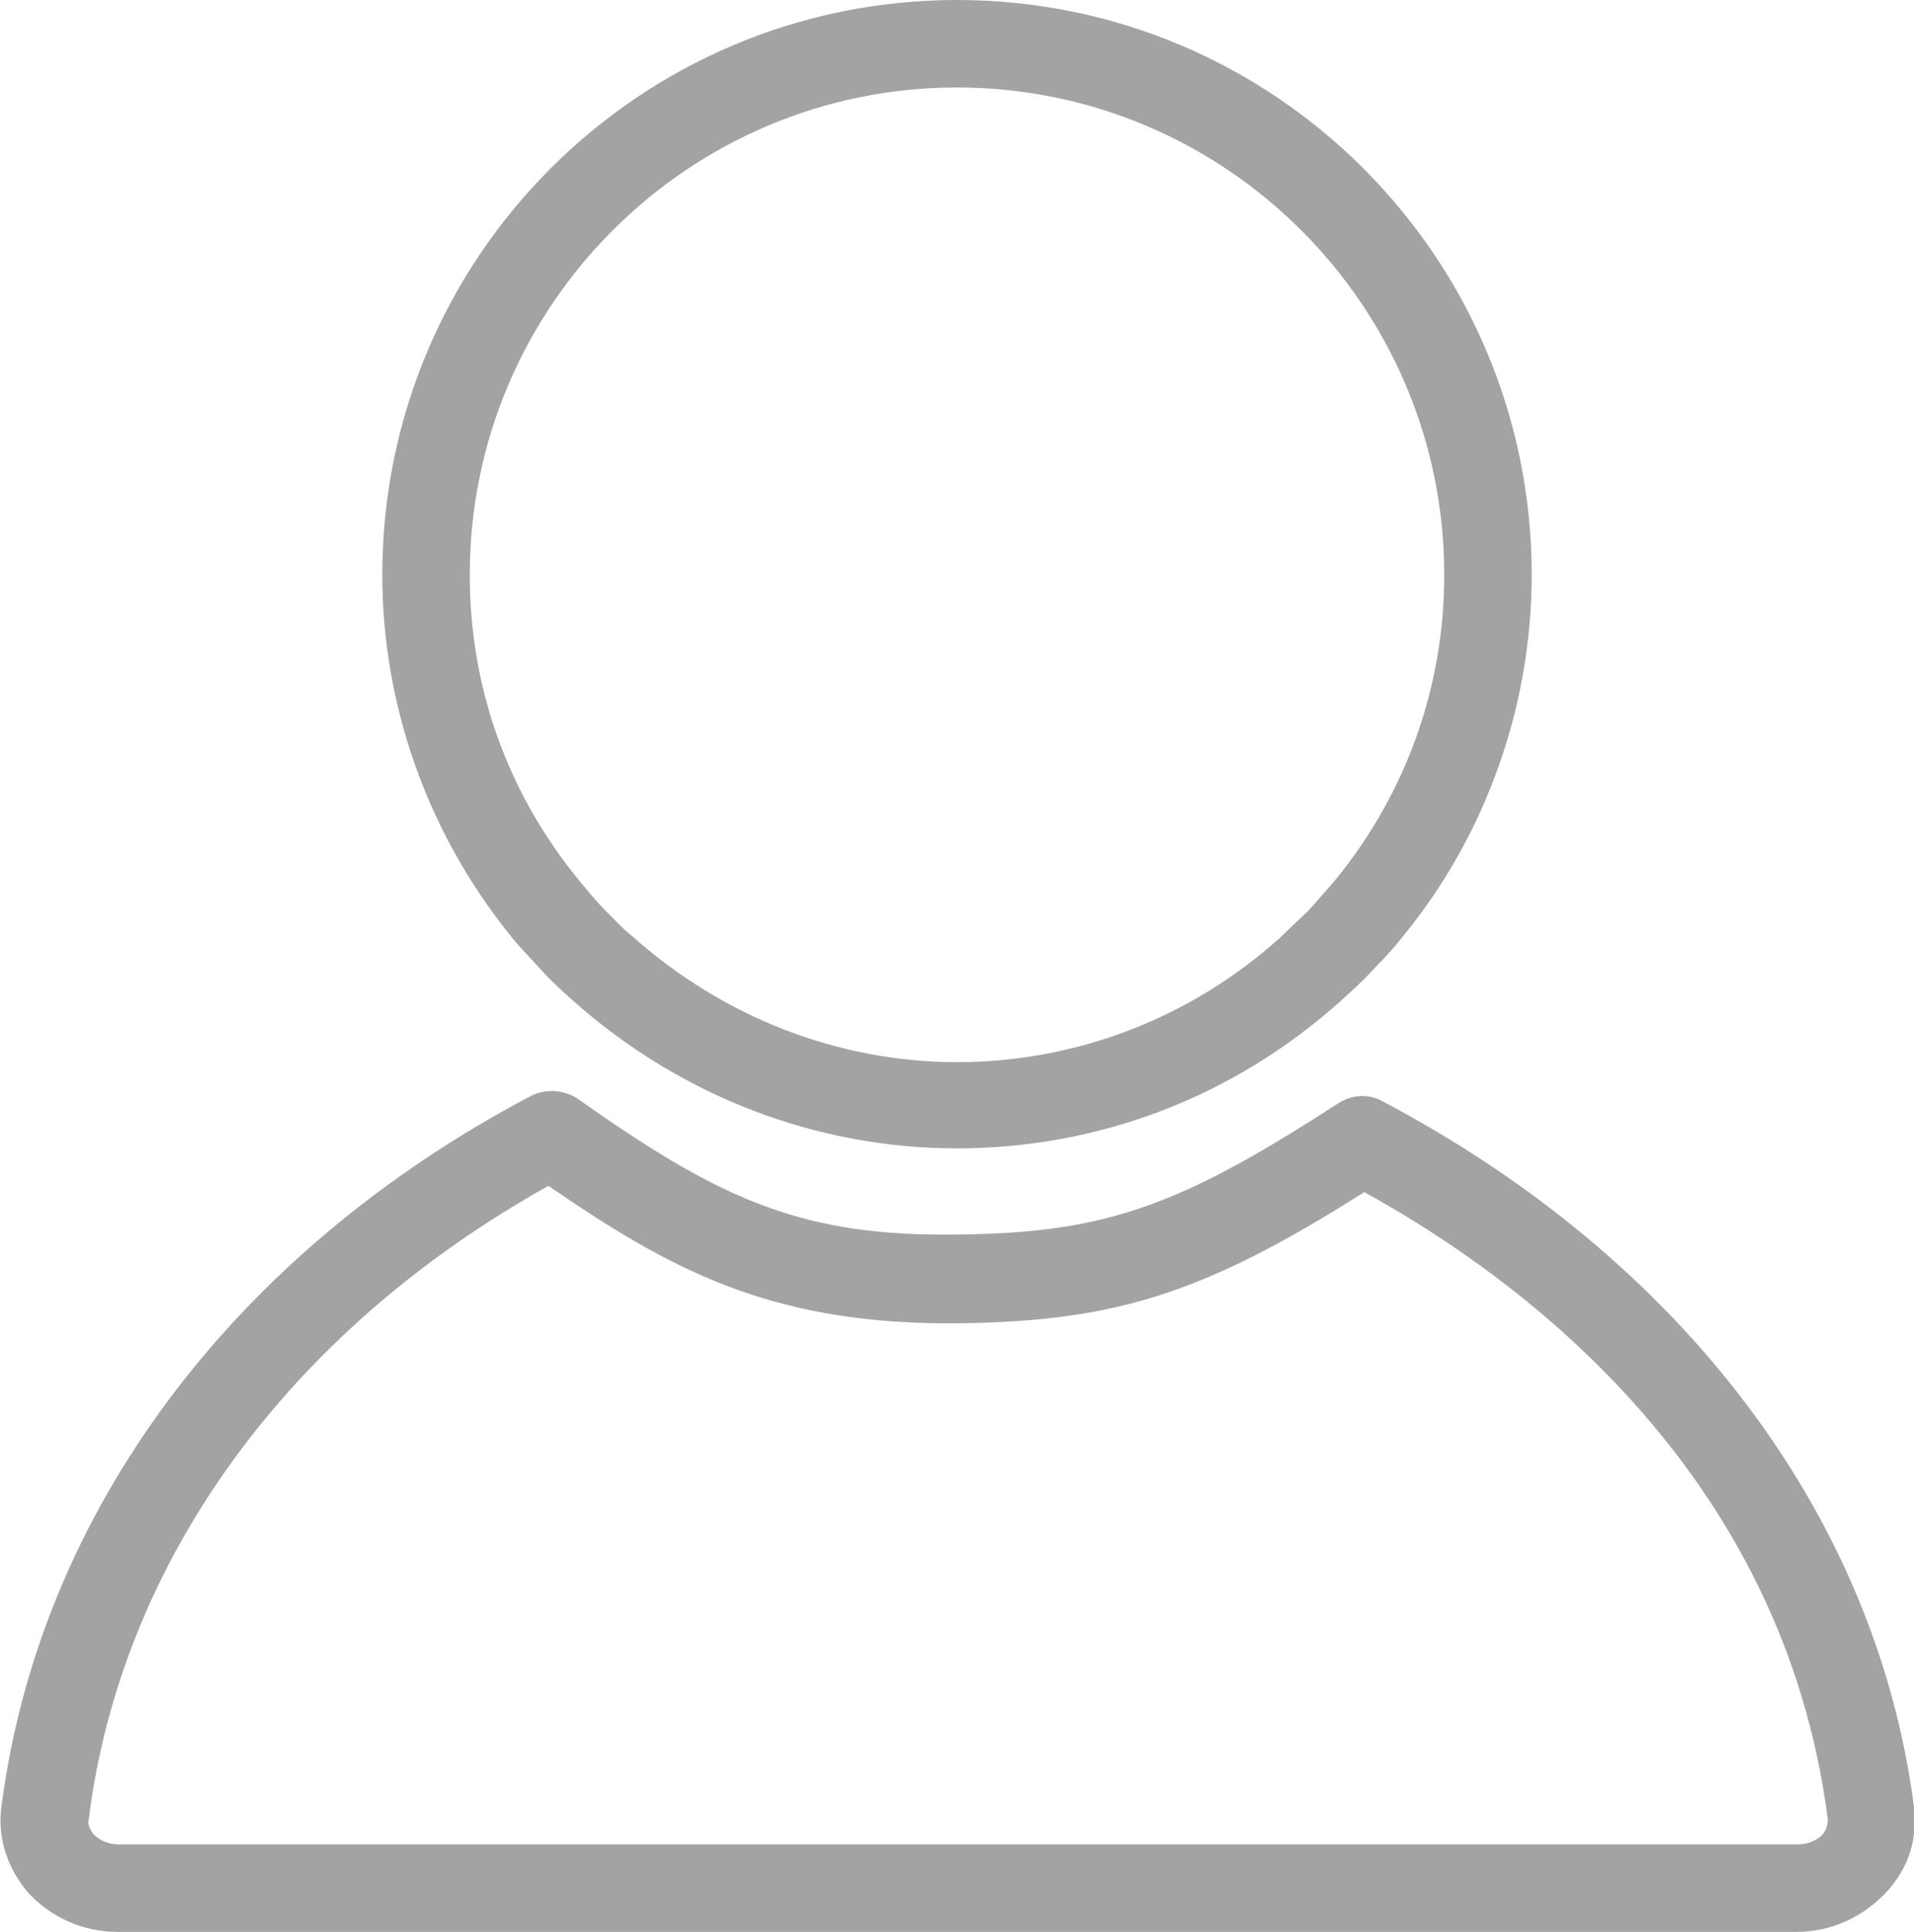 <?xml version="1.0" encoding="utf-8"?>
<!-- Generator: Adobe Illustrator 24.1.2, SVG Export Plug-In . SVG Version: 6.00 Build 0)  -->
<svg version="1.1" id="Capa_1" xmlns="http://www.w3.org/2000/svg" xmlns:xlink="http://www.w3.org/1999/xlink" x="0px" y="0px"
	 viewBox="0 0 153.2 154.6" style="enable-background:new 0 0 153.2 154.6;" xml:space="preserve">
<style type="text/css">
	.st0{fill:#A3A3A3;}
</style>
<g>
	<path class="st0" d="M143.8,154.6H9.4c-2.8,0-5.4-1.2-7.2-3.2c-1.6-1.9-2.4-4.3-2.1-6.7c3-23.6,18.5-44.4,42.4-57
		c1.2-0.6,2.6-0.5,3.7,0.2c10.9,7.7,17.4,10.9,29.3,10.9c12.6,0,18.5-2,31.6-10.5c1.1-0.7,2.4-0.8,3.5-0.2
		c24.1,12.7,39.6,33.3,42.6,56.5c0.3,2.5-0.4,4.8-2.1,6.7C149.2,153.4,146.6,154.6,143.8,154.6z M43.9,94.9
		c-20.8,11.6-34.2,30-36.8,50.7c-0.1,0.4,0.1,0.8,0.4,1.2c0.5,0.5,1.2,0.8,2,0.8h134.4c0.8,0,1.5-0.3,2-0.8c0.3-0.4,0.4-0.8,0.4-1.2
		c-3.5-27.4-24-43-37.1-50.2c-13.1,8.3-20.3,10.5-33.7,10.5C61.4,105.8,53.5,101.5,43.9,94.9z"/>
	<path class="st0" d="M76.6,91.9c-11.3,0-22.1-4.2-30.6-11.7c-1-0.9-1.9-1.7-2.7-2.6l0,0c-1-1.1-1.8-1.9-2.5-2.8
		C34.2,66.6,30.6,56.4,30.6,46c0-25.4,20.6-46,46-46s46,20.6,46,46c0,10.4-3.6,20.7-10.2,28.8c-0.7,0.9-1.5,1.8-2.5,2.8
		c-0.8,0.9-1.7,1.7-2.7,2.6C98.7,87.8,87.9,91.9,76.6,91.9z M48.4,72.8c0.7,0.7,1.4,1.5,2.3,2.2c7.2,6.4,16.4,10,25.9,10
		s18.7-3.5,25.9-10c0.8-0.8,1.6-1.5,2.3-2.2c0.8-0.9,1.5-1.7,2.1-2.4c5.7-7,8.7-15.5,8.7-24.4c0-21.5-17.5-39-39-39s-39,17.5-39,39
		c0,9,3,17.4,8.7,24.4C46.9,71.1,47.5,71.9,48.4,72.8L48.4,72.8z"/>
</g>
</svg>
